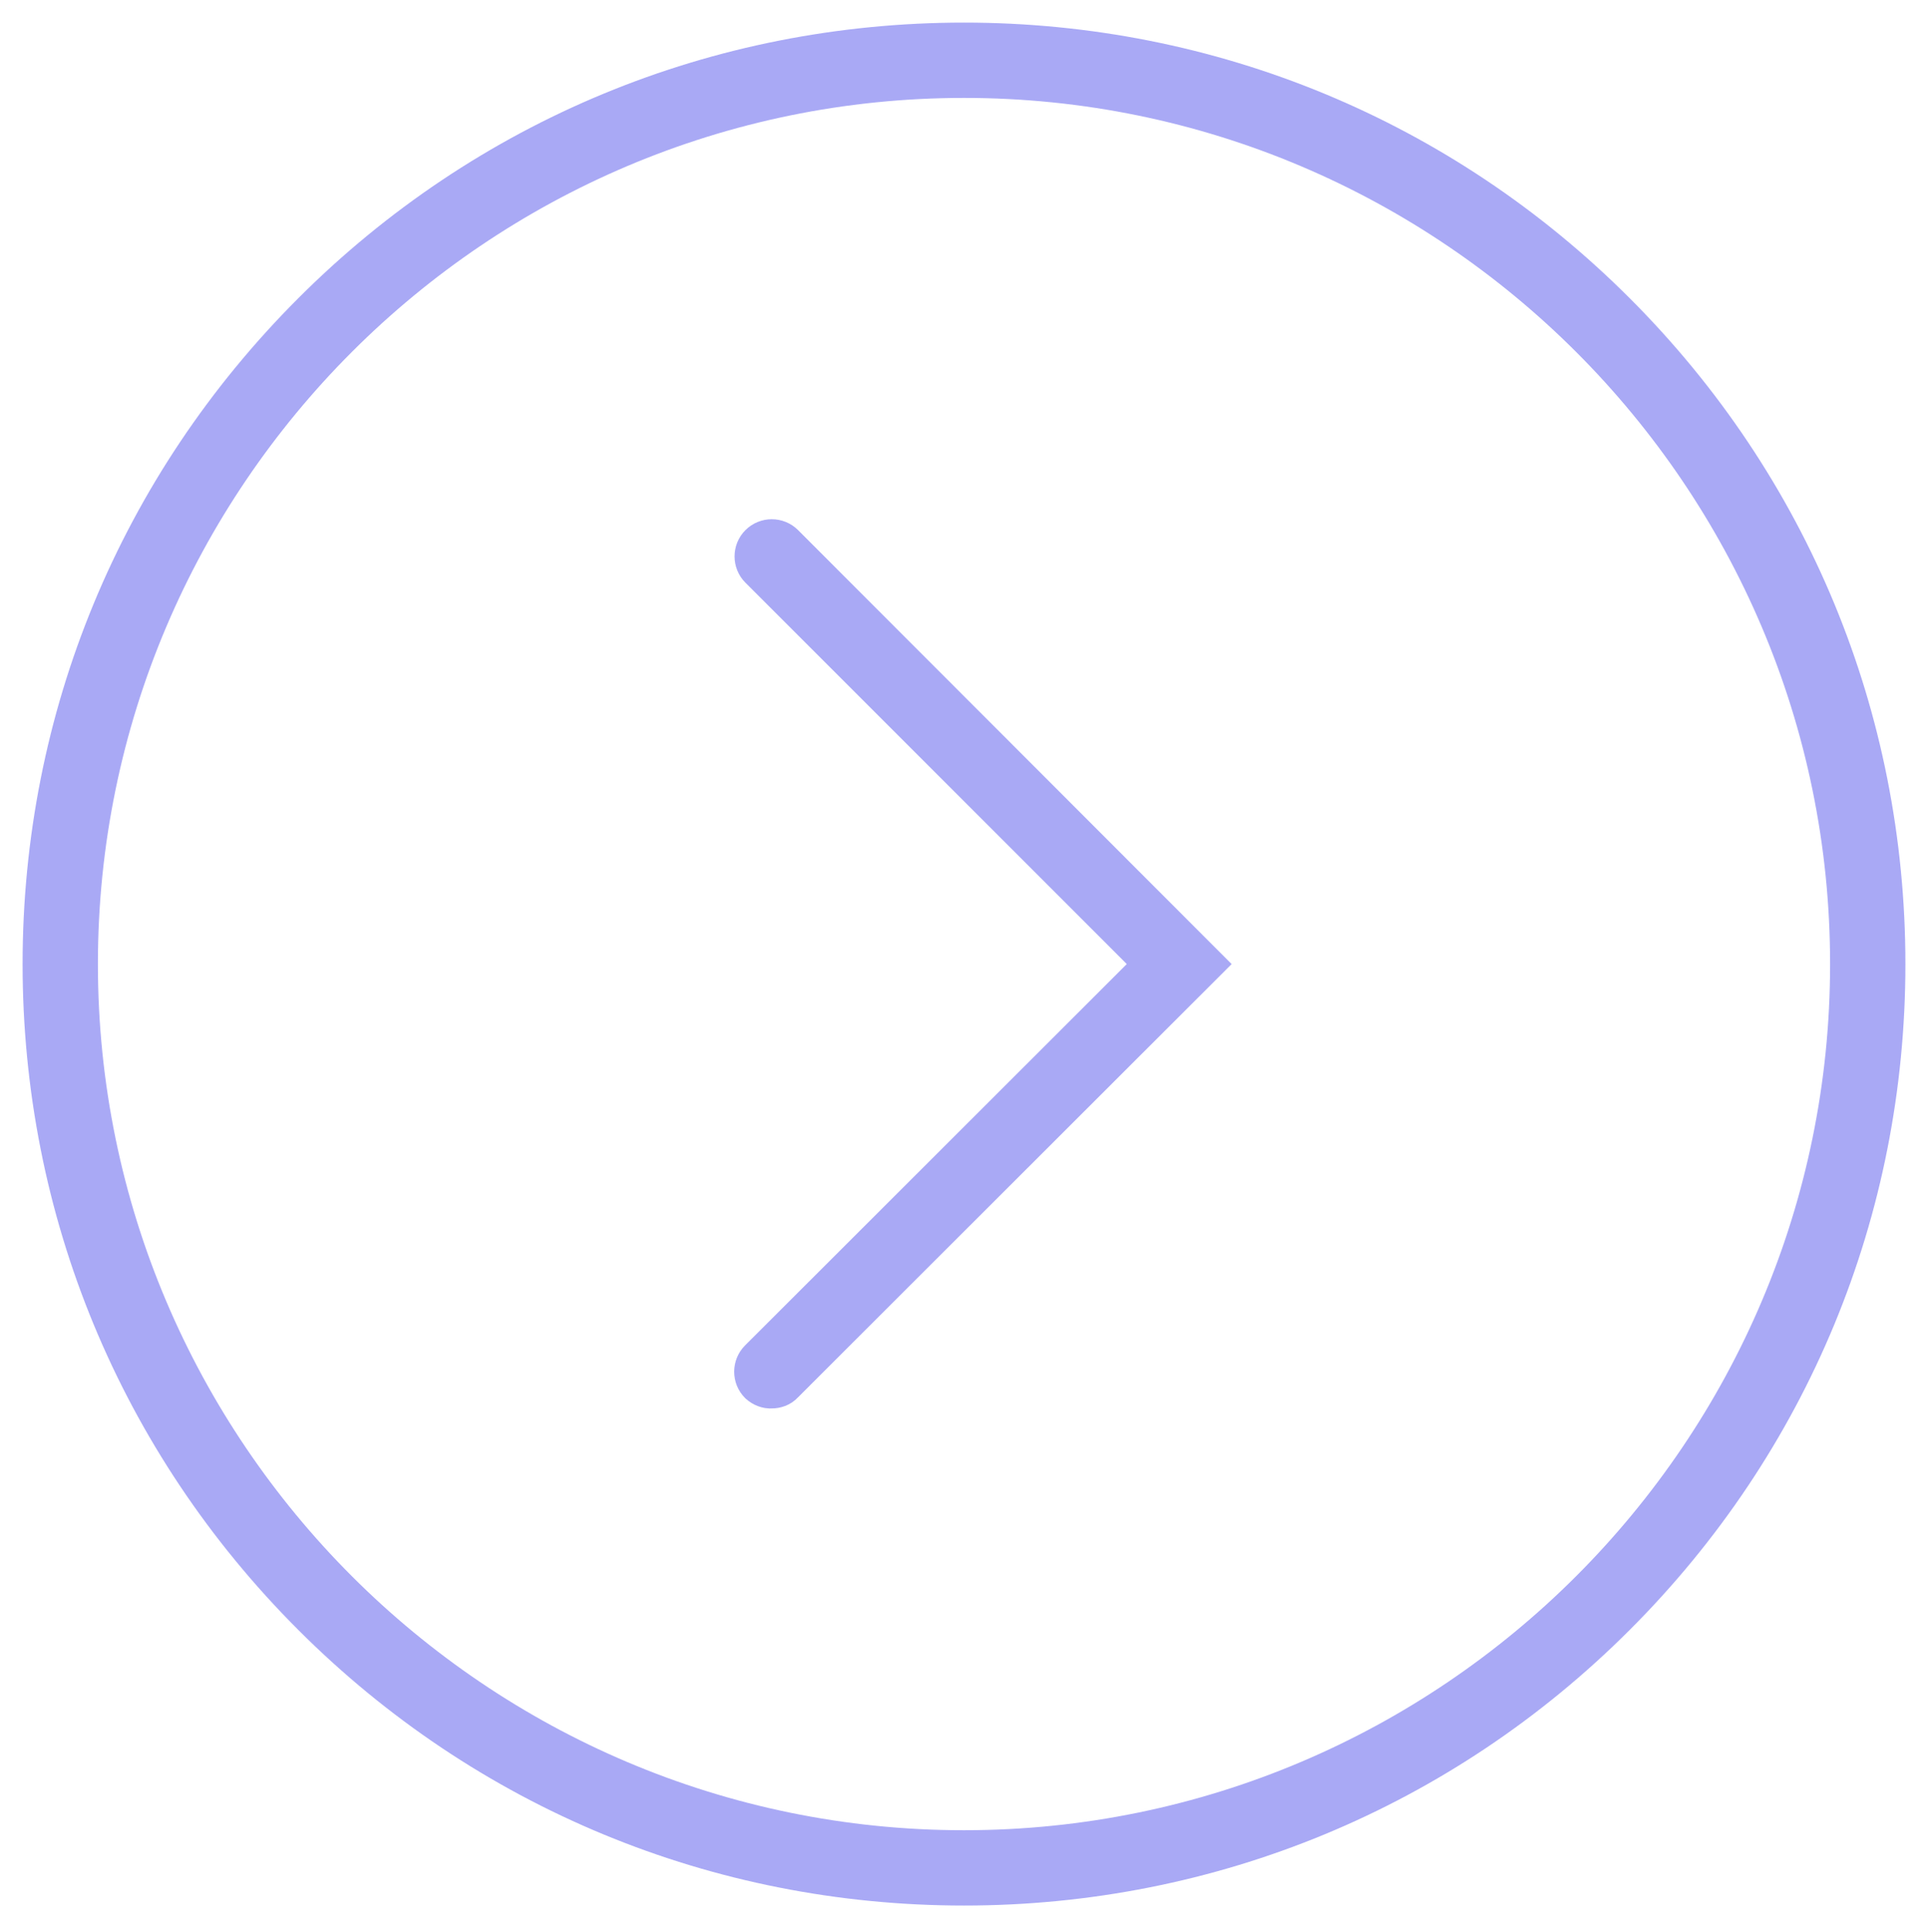 <?xml version="1.0" encoding="utf-8"?>
<!-- Generator: Adobe Illustrator 21.0.0, SVG Export Plug-In . SVG Version: 6.00 Build 0)  -->
<svg version="1.1" id="Layer_1" xmlns="http://www.w3.org/2000/svg" xmlns:xlink="http://www.w3.org/1999/xlink" x="0px" y="0px"
	 viewBox="0 0 512 513" style="enable-background:new 0 0 512 513;" xml:space="preserve">
<style type="text/css">
	.st0{display:none;}
	.st1{display:inline;}
	.st2{fill:#FFFFFF;stroke:#000000;stroke-width:0.1;stroke-miterlimit:10;}
	.st3{fill:none;stroke:#000000;stroke-width:0.1;stroke-miterlimit:10;}
	.st4{fill:#A9A9F5;}
	.st5{fill:#A9A9F5;stroke:#A9A9F5;stroke-width:10;stroke-miterlimit:10;}
</style>
<g class="st0">
	<g class="st1">
		<rect class="st2" width="512" height="512"/>
		<line class="st3" x1="0" y1="496" x2="512" y2="496"/>
		<line class="st3" x1="0" y1="480" x2="512" y2="480"/>
		<line class="st3" x1="0" y1="464" x2="512" y2="464"/>
		<line class="st3" x1="0" y1="448" x2="512" y2="448"/>
		<line class="st3" x1="0" y1="432" x2="512" y2="432"/>
		<line class="st3" x1="0" y1="416" x2="512" y2="416"/>
		<line class="st3" x1="0" y1="400" x2="512" y2="400"/>
		<line class="st3" x1="0" y1="384" x2="512" y2="384"/>
		<line class="st3" x1="0" y1="368" x2="512" y2="368"/>
		<line class="st3" x1="0" y1="352" x2="512" y2="352"/>
		<line class="st3" x1="0" y1="336" x2="512" y2="336"/>
		<line class="st3" x1="0" y1="320" x2="512" y2="320"/>
		<line class="st3" x1="0" y1="304" x2="512" y2="304"/>
		<line class="st3" x1="0" y1="288" x2="512" y2="288"/>
		<line class="st3" x1="0" y1="272" x2="512" y2="272"/>
		<line class="st3" x1="0" y1="256" x2="512" y2="256"/>
		<line class="st3" x1="0" y1="240" x2="512" y2="240"/>
		<line class="st3" x1="0" y1="224" x2="512" y2="224"/>
		<line class="st3" x1="0" y1="208" x2="512" y2="208"/>
		<line class="st3" x1="0" y1="192" x2="512" y2="192"/>
		<line class="st3" x1="0" y1="176" x2="512" y2="176"/>
		<line class="st3" x1="0" y1="160" x2="512" y2="160"/>
		<line class="st3" x1="0" y1="144" x2="512" y2="144"/>
		<line class="st3" x1="0" y1="128" x2="512" y2="128"/>
		<line class="st3" x1="0" y1="112" x2="512" y2="112"/>
		<line class="st3" x1="0" y1="96" x2="512" y2="96"/>
		<line class="st3" x1="0" y1="80" x2="512" y2="80"/>
		<line class="st3" x1="0" y1="64" x2="512" y2="64"/>
		<line class="st3" x1="0" y1="48" x2="512" y2="48"/>
		<line class="st3" x1="0" y1="32" x2="512" y2="32"/>
		<line class="st3" x1="0" y1="16" x2="512" y2="16"/>
		<line class="st3" x1="496" y1="0" x2="496" y2="512"/>
		<line class="st3" x1="480" y1="0" x2="480" y2="512"/>
		<line class="st3" x1="464" y1="0" x2="464" y2="512"/>
		<line class="st3" x1="448" y1="0" x2="448" y2="512"/>
		<line class="st3" x1="432" y1="0" x2="432" y2="512"/>
		<line class="st3" x1="416" y1="0" x2="416" y2="512"/>
		<line class="st3" x1="400" y1="0" x2="400" y2="512"/>
		<line class="st3" x1="384" y1="0" x2="384" y2="512"/>
		<line class="st3" x1="368" y1="0" x2="368" y2="512"/>
		<line class="st3" x1="352" y1="0" x2="352" y2="512"/>
		<line class="st3" x1="336" y1="0" x2="336" y2="512"/>
		<line class="st3" x1="320" y1="0" x2="320" y2="512"/>
		<line class="st3" x1="304" y1="0" x2="304" y2="512"/>
		<line class="st3" x1="288" y1="0" x2="288" y2="512"/>
		<line class="st3" x1="272" y1="0" x2="272" y2="512"/>
		<line class="st3" x1="256" y1="0" x2="256" y2="512"/>
		<line class="st3" x1="240" y1="0" x2="240" y2="512"/>
		<line class="st3" x1="224" y1="0" x2="224" y2="512"/>
		<line class="st3" x1="208" y1="0" x2="208" y2="512"/>
		<line class="st3" x1="192" y1="0" x2="192" y2="512"/>
		<line class="st3" x1="176" y1="0" x2="176" y2="512"/>
		<line class="st3" x1="160" y1="0" x2="160" y2="512"/>
		<line class="st3" x1="144" y1="0" x2="144" y2="512"/>
		<line class="st3" x1="128" y1="0" x2="128" y2="512"/>
		<line class="st3" x1="112" y1="0" x2="112" y2="512"/>
		<line class="st3" x1="96" y1="0" x2="96" y2="512"/>
		<line class="st3" x1="80" y1="0" x2="80" y2="512"/>
		<line class="st3" x1="64" y1="0" x2="64" y2="512"/>
		<line class="st3" x1="48" y1="0" x2="48" y2="512"/>
		<line class="st3" x1="32" y1="0" x2="32" y2="512"/>
		<line class="st3" x1="16" y1="0" x2="16" y2="512"/>
	</g>
</g>
<path class="st4" d="M79.2,432.8C32,385.6,6,322.8,6,256S32,126.4,79.2,79.2S189.2,6,256,6s129.6,26,176.8,73.2S506,189.2,506,256
	s-26,129.6-73.2,176.8S322.8,506,256,506S126.4,480,79.2,432.8z M26,256c0,126.8,103.2,230,230,230s230-103.2,230-230
	S382.8,26,256,26S26,129.2,26,256z"/>
<g>
	<g>
		<path class="st5" d="M201.4,367.7c-1.9-1.9-1.9-5,0-6.9L306.3,256L201.5,151.2c-1.9-1.9-1.9-5,0-6.9s5-1.9,6.9,0L320,256
			L208.3,367.6c-0.9,1-2.2,1.4-3.4,1.4C203.7,369.1,202.4,368.6,201.4,367.7z"/>
	</g>
</g>
</svg>
